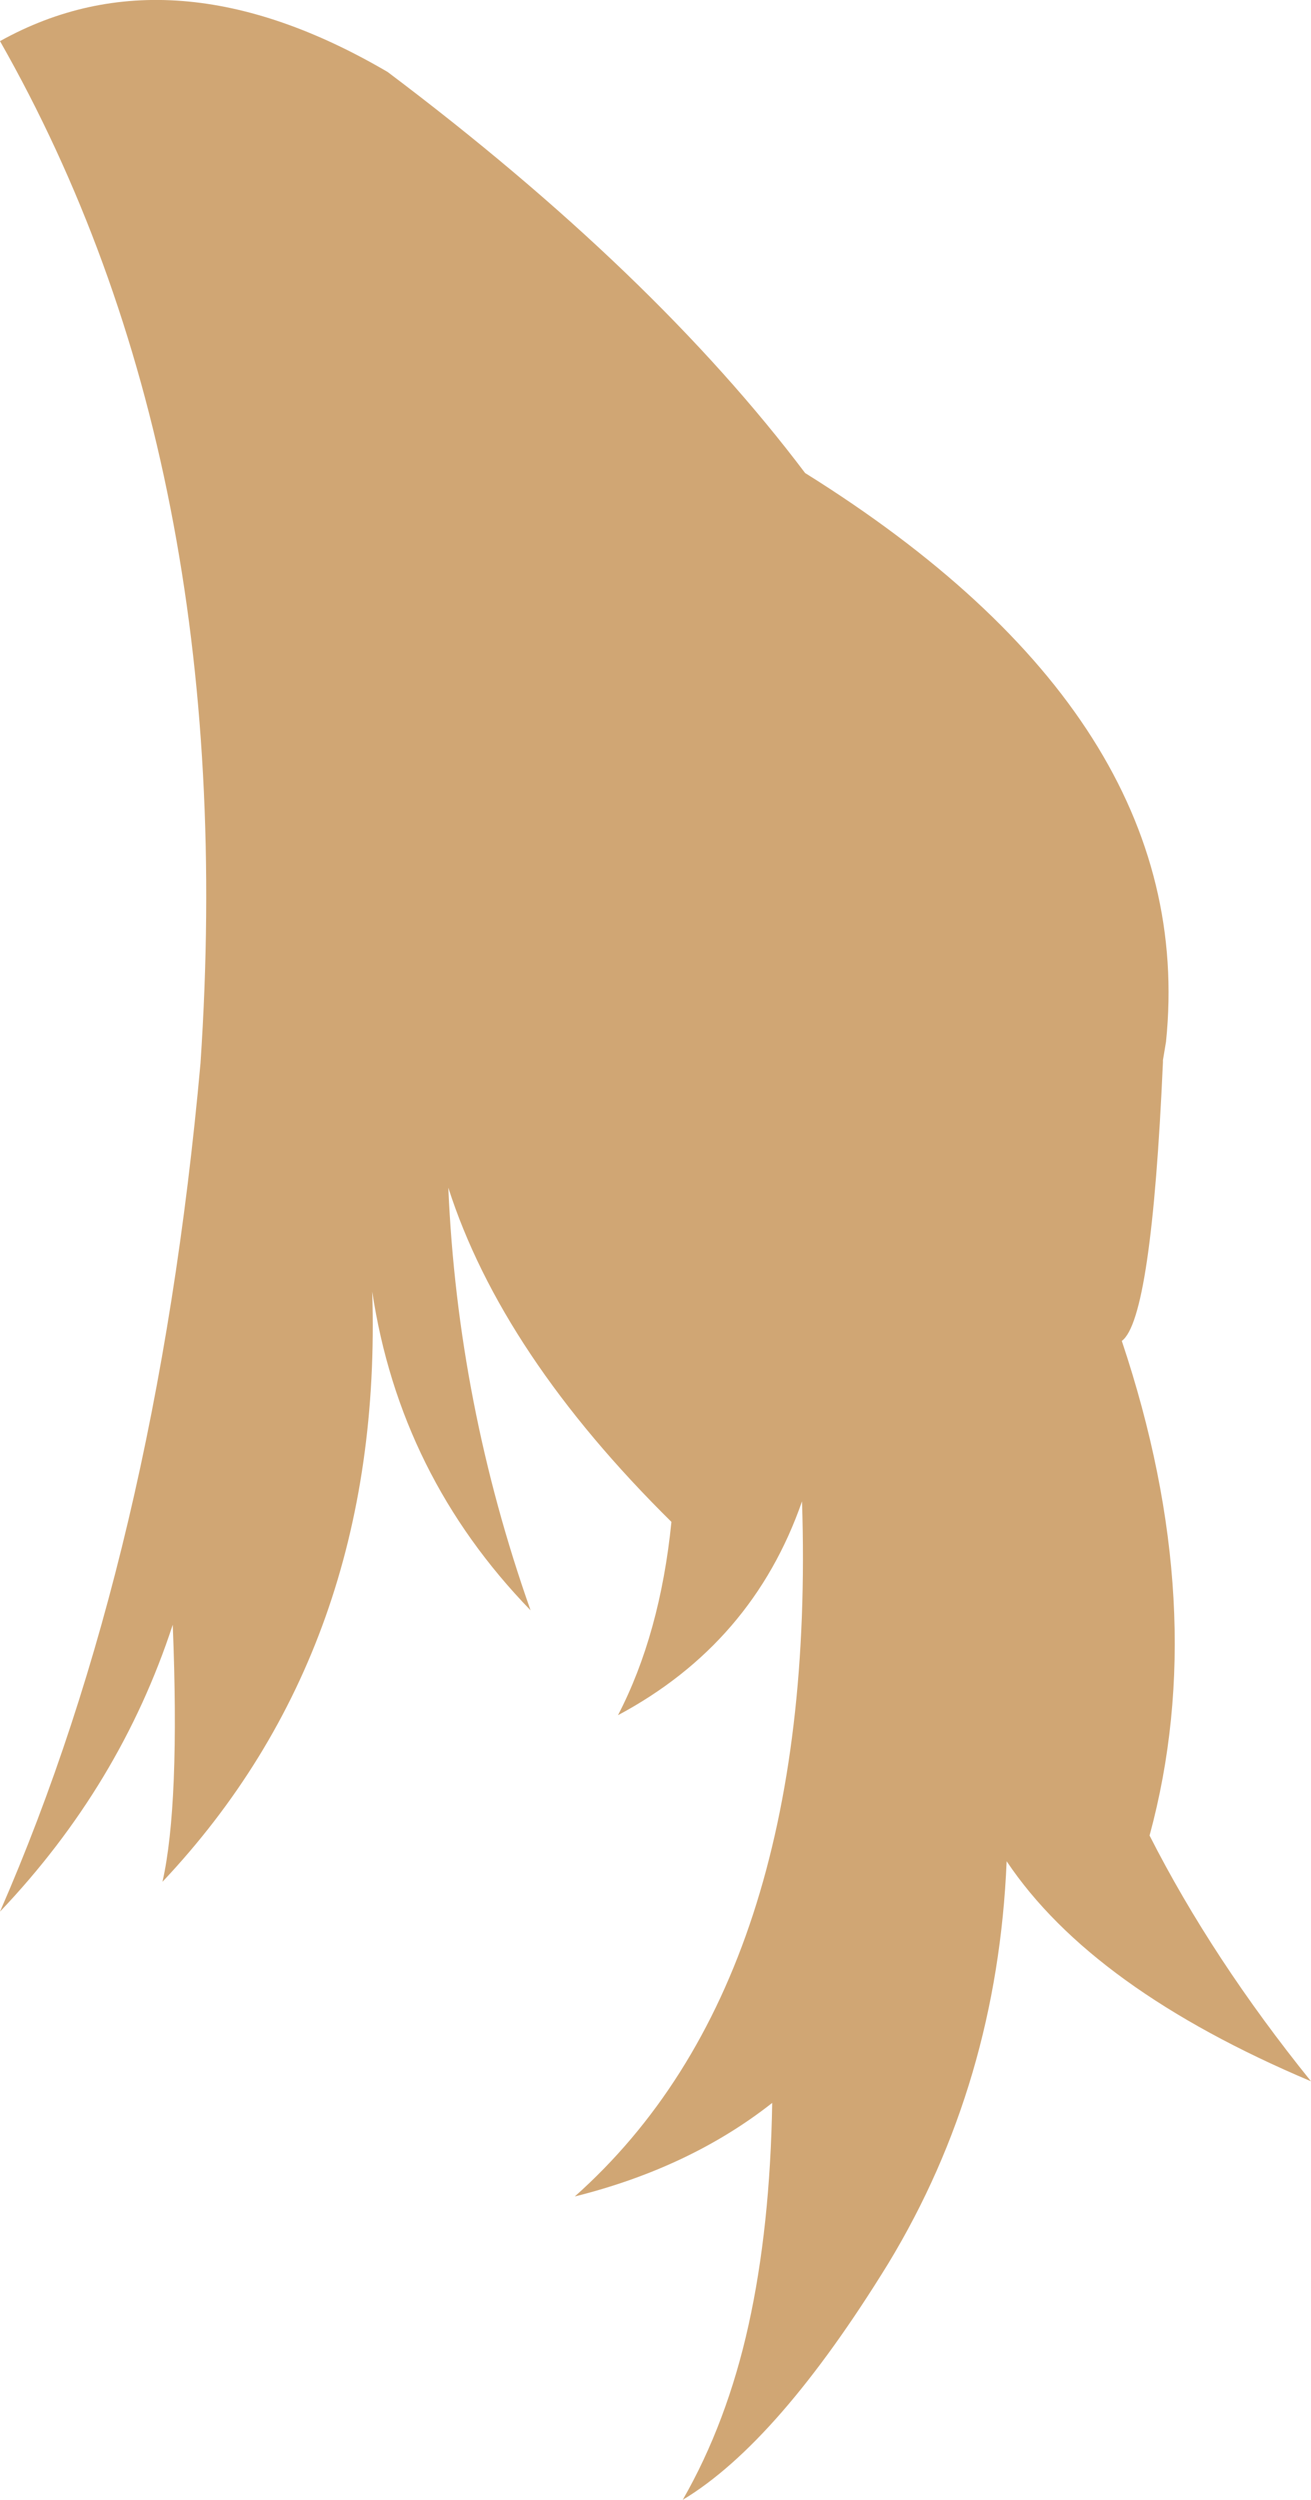<?xml version="1.0" encoding="UTF-8" standalone="no"?>
<svg xmlns:xlink="http://www.w3.org/1999/xlink" height="121.55px" width="63.75px" xmlns="http://www.w3.org/2000/svg">
  <g transform="matrix(1.0, 0.0, 0.0, 1.0, 31.85, 60.75)">
    <path d="M-23.45 18.25 Q-26.0 26.05 -31.85 32.2 -24.25 14.8 -22.1 -9.05 -20.15 -38.2 -31.85 -58.75 -23.5 -63.4 -13.0 -57.25 -0.05 -47.5 7.3 -37.75 26.45 -25.8 24.85 -10.1 L24.7 -9.2 24.7 -9.1 Q24.15 3.4 22.7 4.45 27.05 17.45 24.05 28.5 27.1 34.5 31.9 40.45 21.25 35.95 17.1 29.75 16.65 40.55 11.35 49.3 6.0 58.0 1.35 60.8 3.5 57.05 4.55 52.3 5.6 47.55 5.7 41.5 1.7 44.65 -3.9 46.05 7.9 35.55 7.15 12.25 4.75 19.15 -1.8 22.65 0.25 18.7 0.8 13.25 -7.45 5.1 -10.05 -3.0 -9.6 7.5 -6.05 17.55 -12.4 11.0 -13.75 2.05 -13.2 19.35 -23.95 30.75 -23.1 27.0 -23.45 18.25" fill="#d0a674" fill-rule="evenodd" stroke="none"/>
  </g>
</svg>
